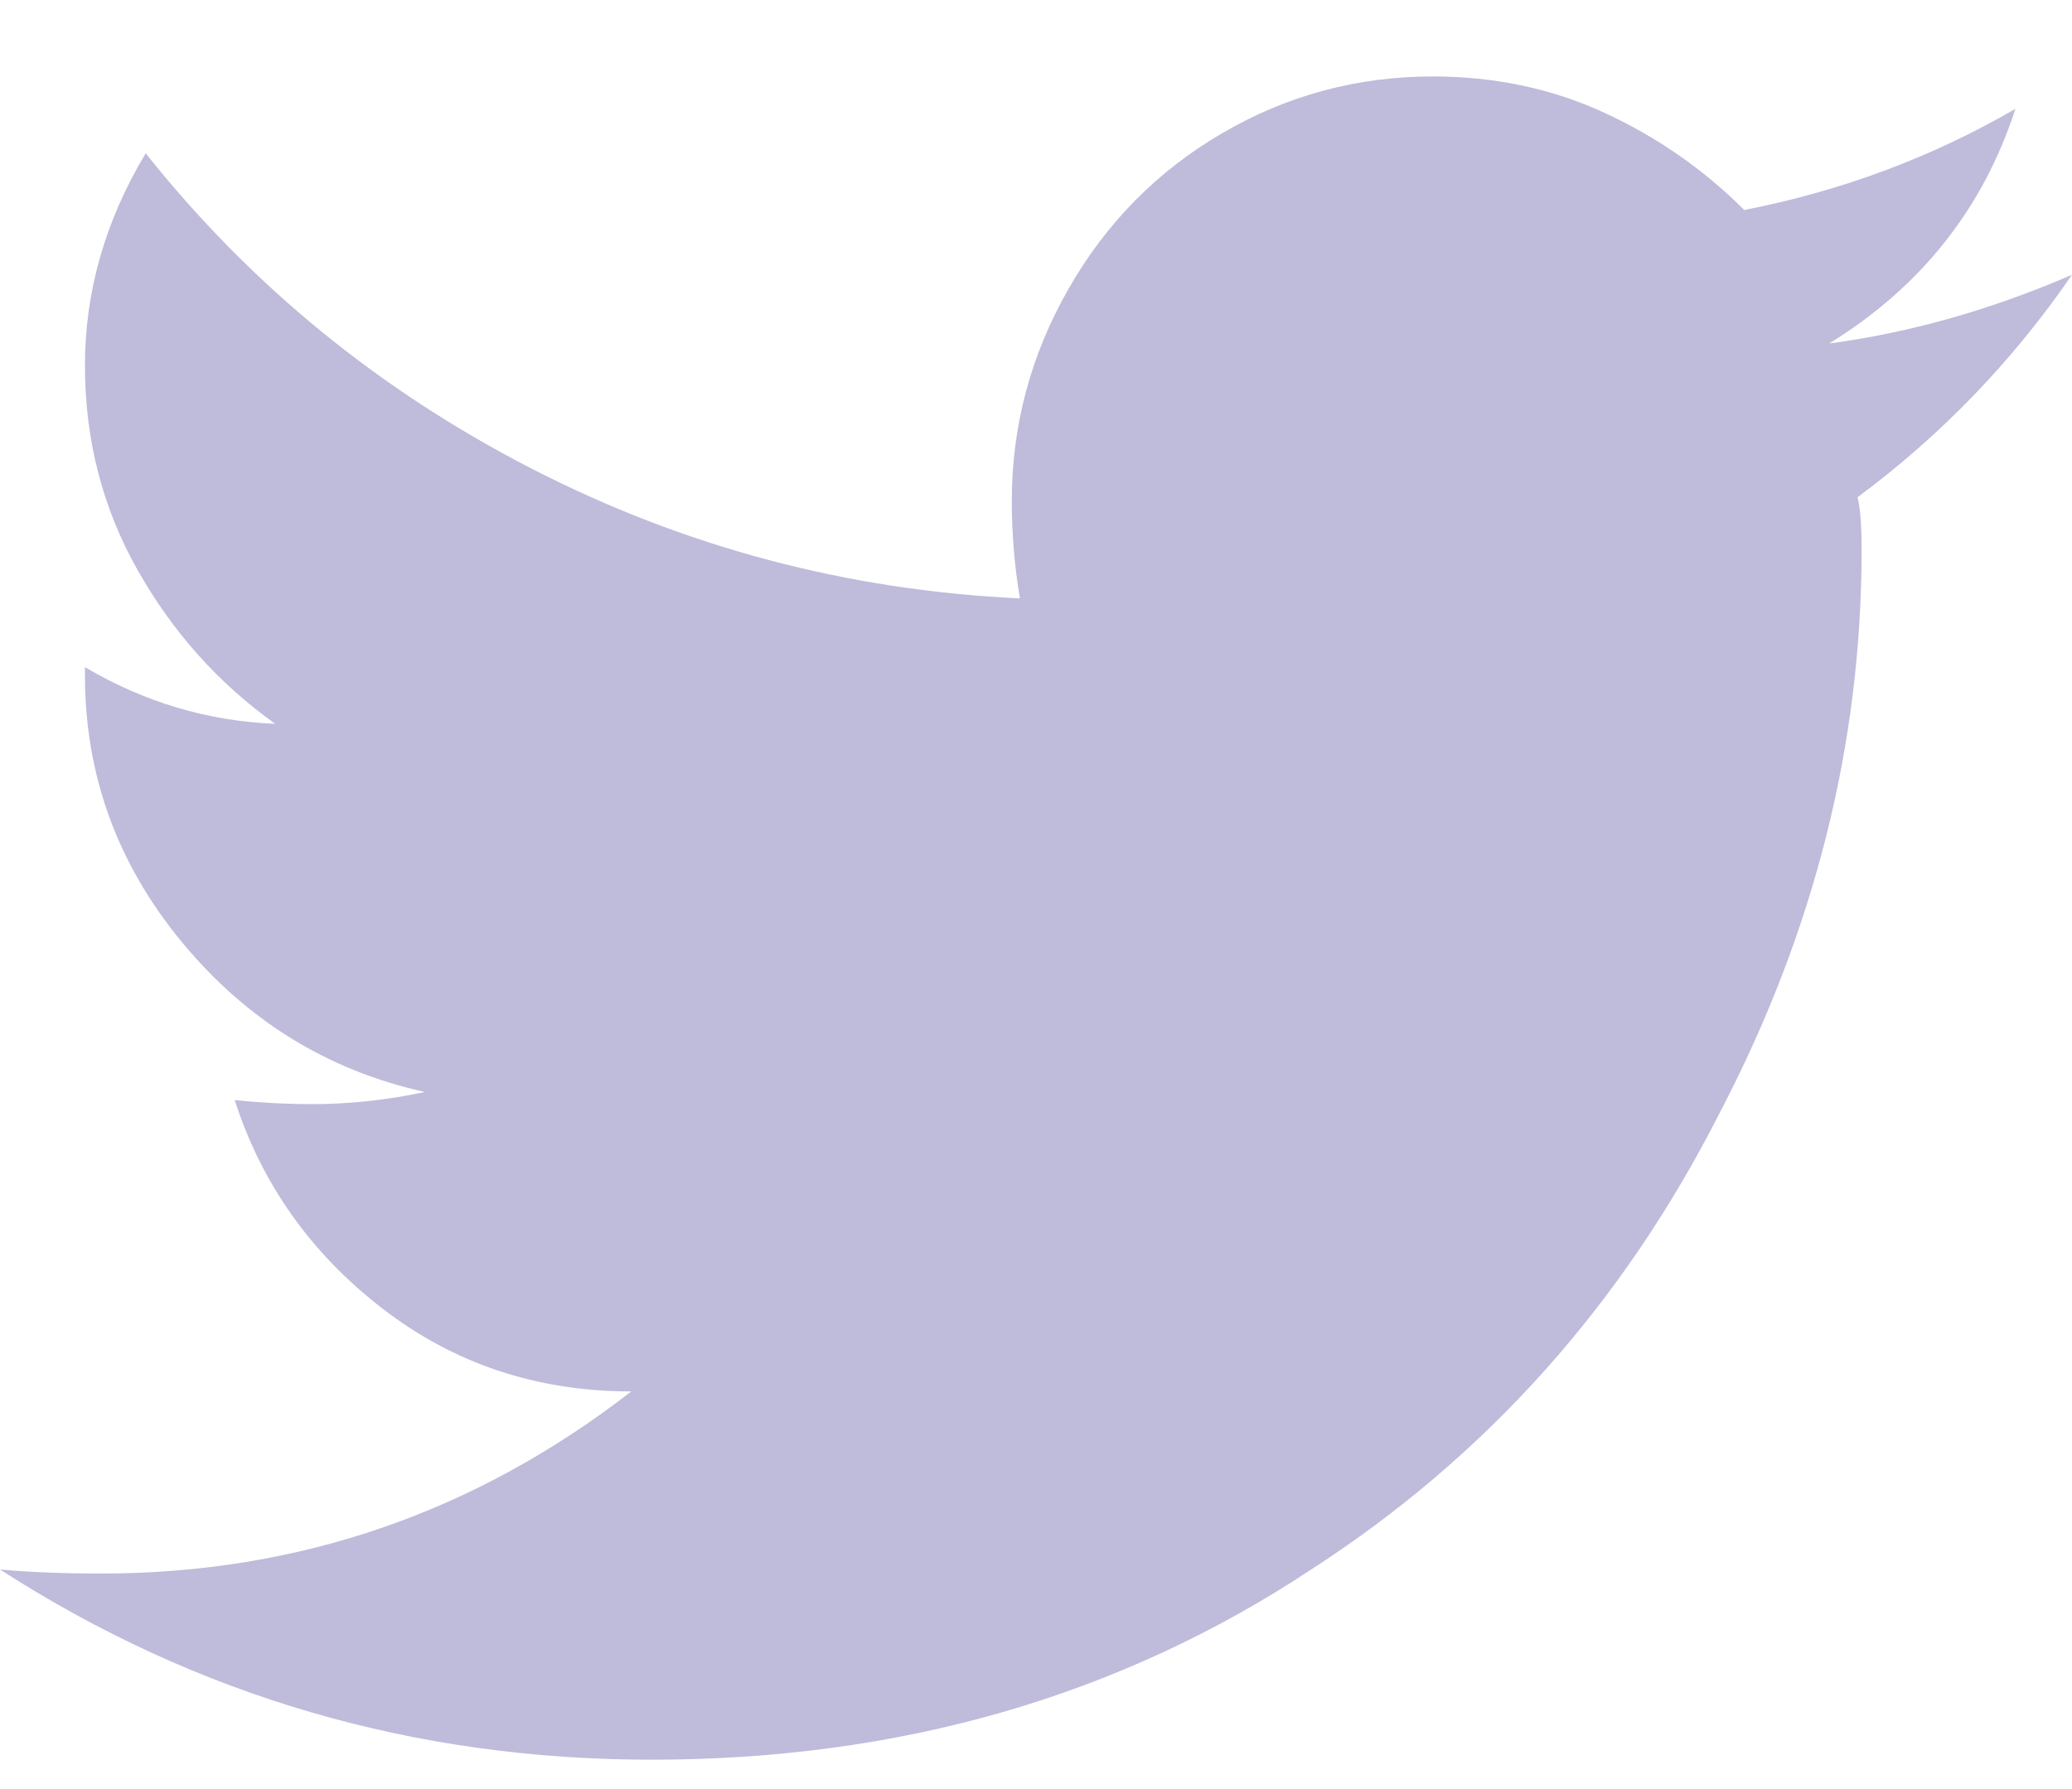 <svg height="19" viewBox="0 0 22 19" width="22" xmlns="http://www.w3.org/2000/svg"><path d="m123.723 6.281c.029.115.043.301.043.559 0 2.062-.501 4.053-1.504 5.973-1.031 2.034-2.478 3.652-4.34 4.855-2.034 1.346-4.368 2.02-7.004 2.02-2.521 0-4.827-.673-6.918-2.02.315.029.673.043 1.074.043 2.091 0 3.967-.645 5.629-1.934-1.003 0-1.883-.294-2.643-.881s-1.282-1.325-1.568-2.213c.286.029.559.043.816.043.401 0 .802-.043 1.203-.129-1.031-.229-1.891-.759-2.578-1.59-.687-.831-1.031-1.776-1.031-2.836v-.086c.63.372 1.303.573 2.02.602-.602-.43-1.089-.974-1.461-1.633s-.559-1.382-.559-2.17.215-1.54.645-2.256c1.117 1.404 2.485 2.521 4.104 3.352s3.344 1.289 5.178 1.375c-.057-.344-.086-.687-.086-1.031 0-.802.201-1.554.602-2.256.401-.702.945-1.253 1.633-1.654.687-.401 1.432-.602 2.234-.602.659 0 1.268.129 1.826.387.559.258 1.053.602 1.482 1.031 1.031-.201 1.991-.559 2.879-1.074-.344 1.06-1.003 1.891-1.977 2.492.859-.115 1.719-.358 2.578-.73-.63.917-1.389 1.704-2.277 2.363z" fill="#bebbdb" fill-rule="evenodd" transform="translate(-104 -1)"/></svg>